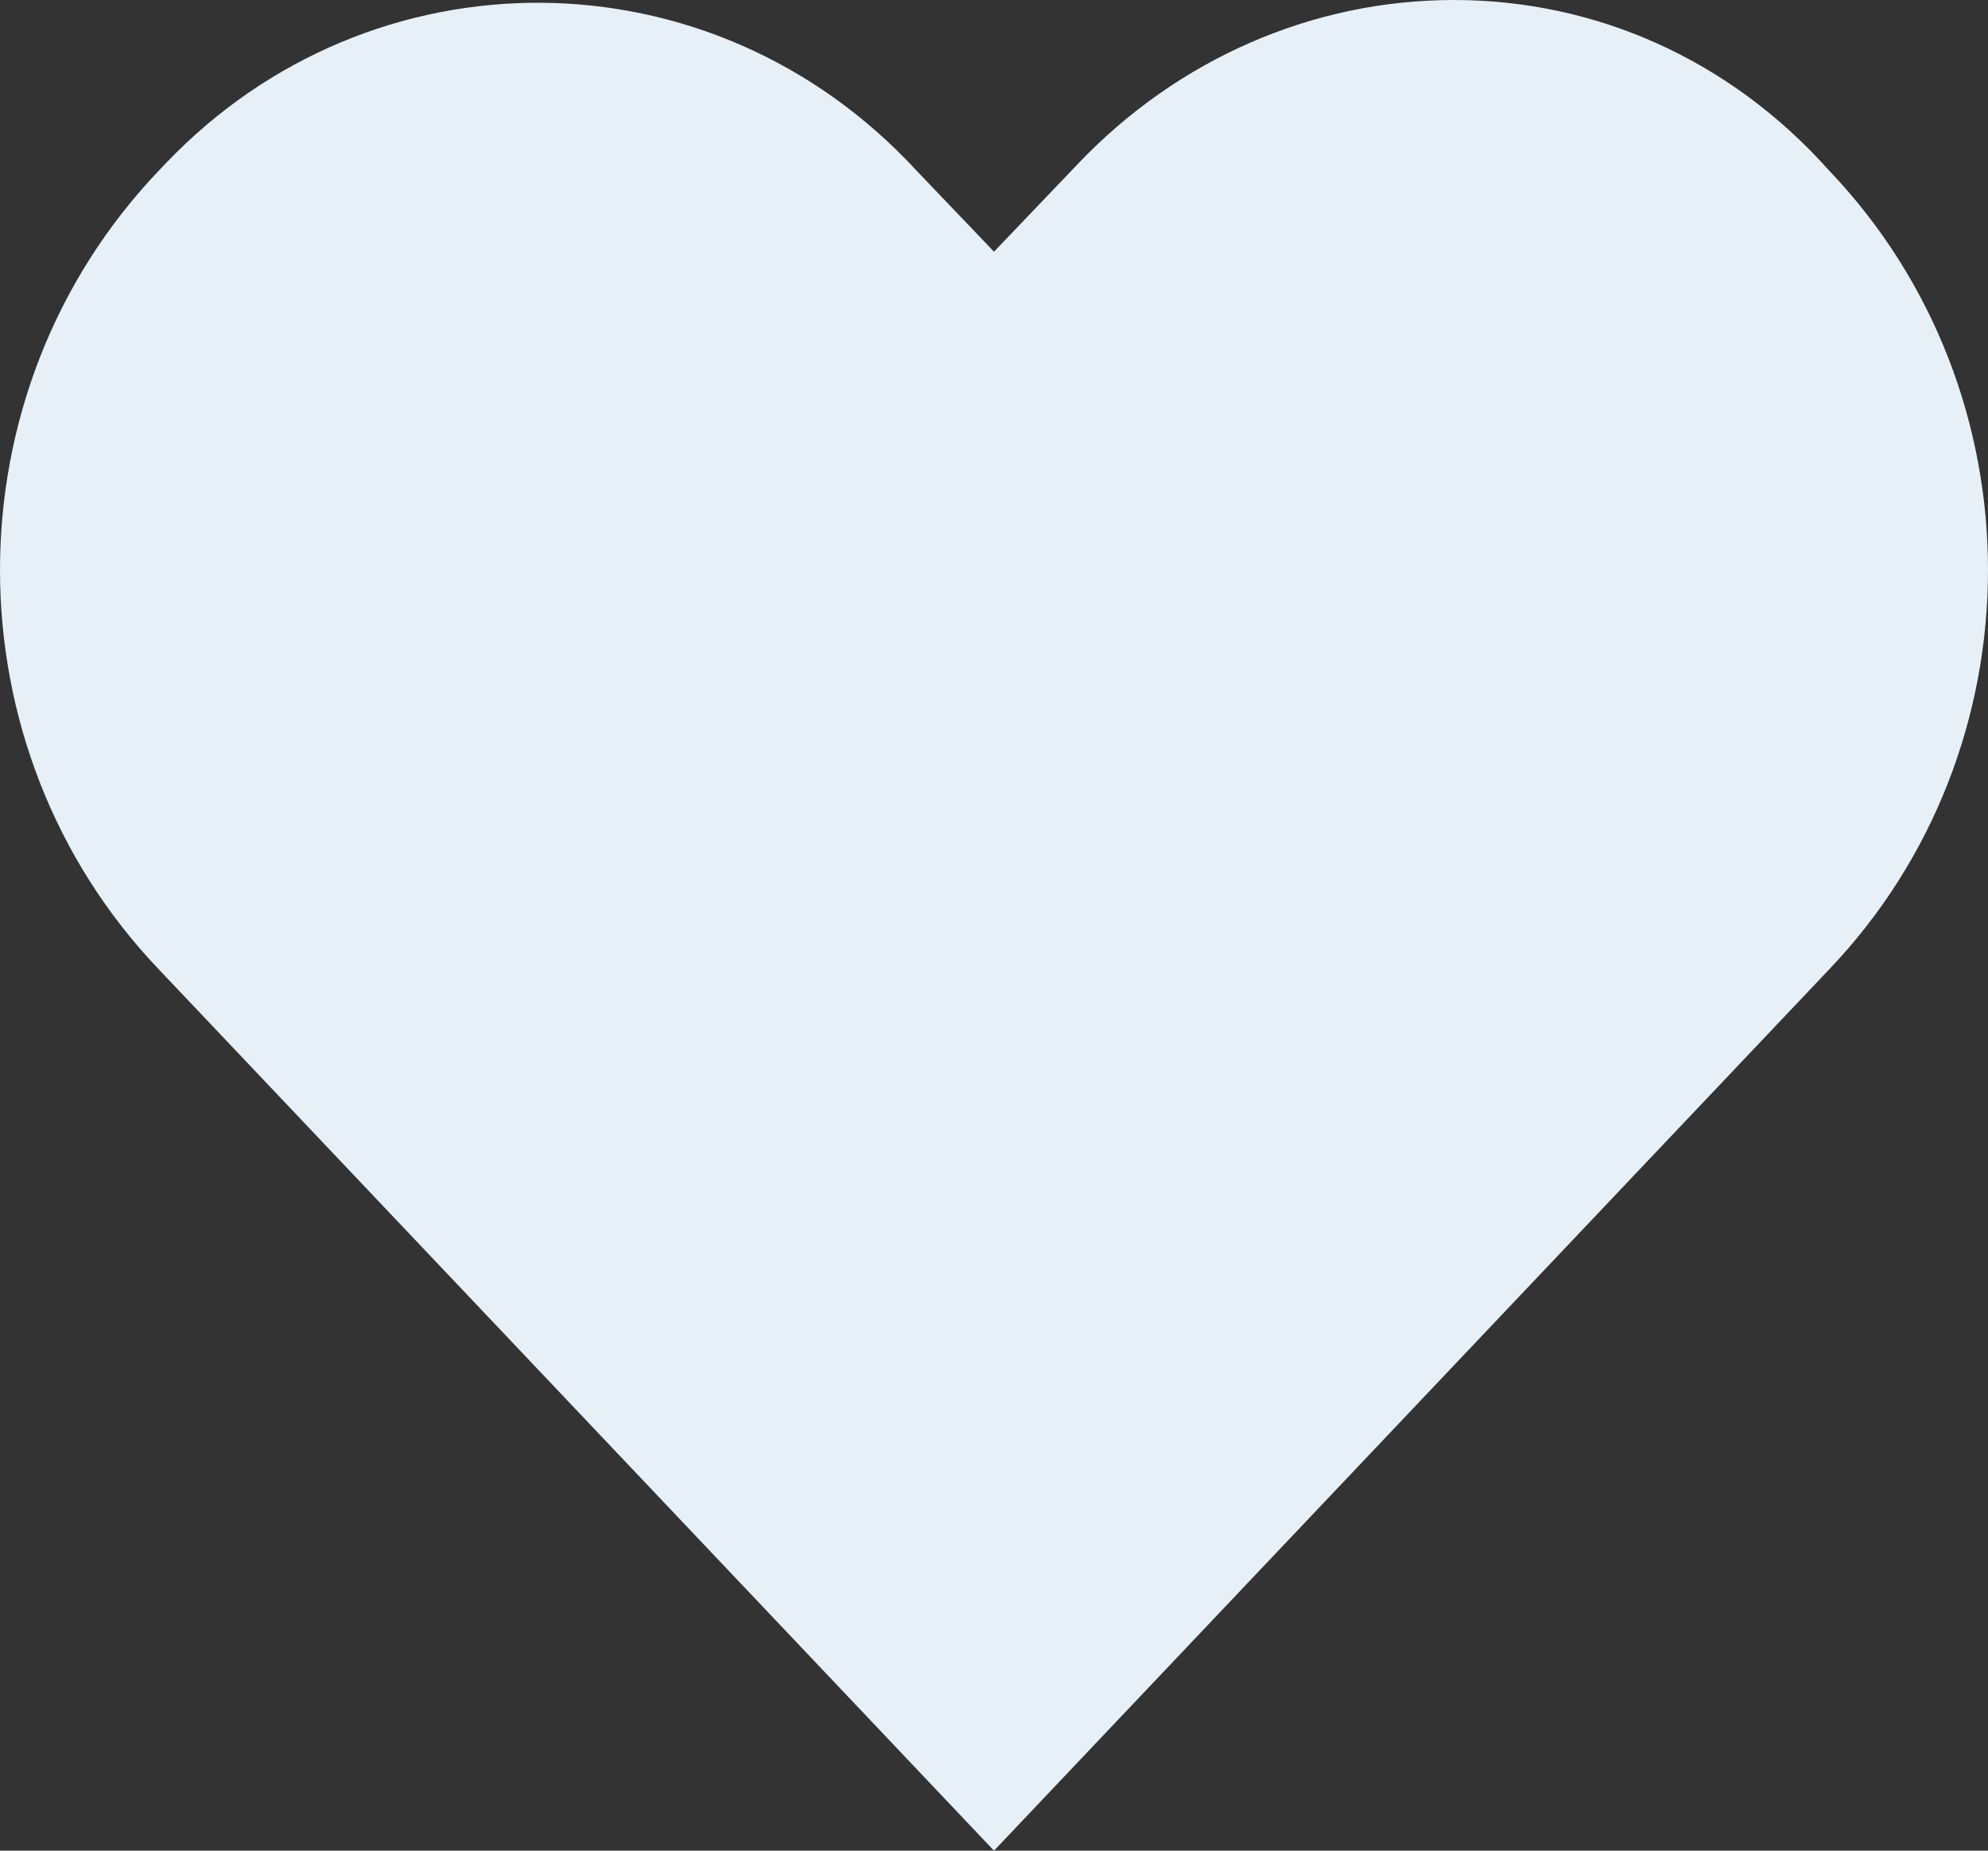 <svg width="29" height="27" viewBox="0 0 29 27" fill="none" xmlns="http://www.w3.org/2000/svg">
<rect x="0" y="0" width="29" height="27" fill="#333333" stroke="none"/>
<path d="M21.208 0C19.144 0 17.183 0.864 15.738 2.376L14.5 3.672L13.365 2.484C10.372 -0.756 5.418 -0.756 2.425 2.376L2.322 2.484C-0.774 5.724 -0.774 10.908 2.322 14.148L14.5 27L26.678 14.148C29.774 10.908 29.774 5.724 26.678 2.484C25.233 0.864 23.272 0 21.208 0Z" fill="#E6F0F6"/>
</svg>
